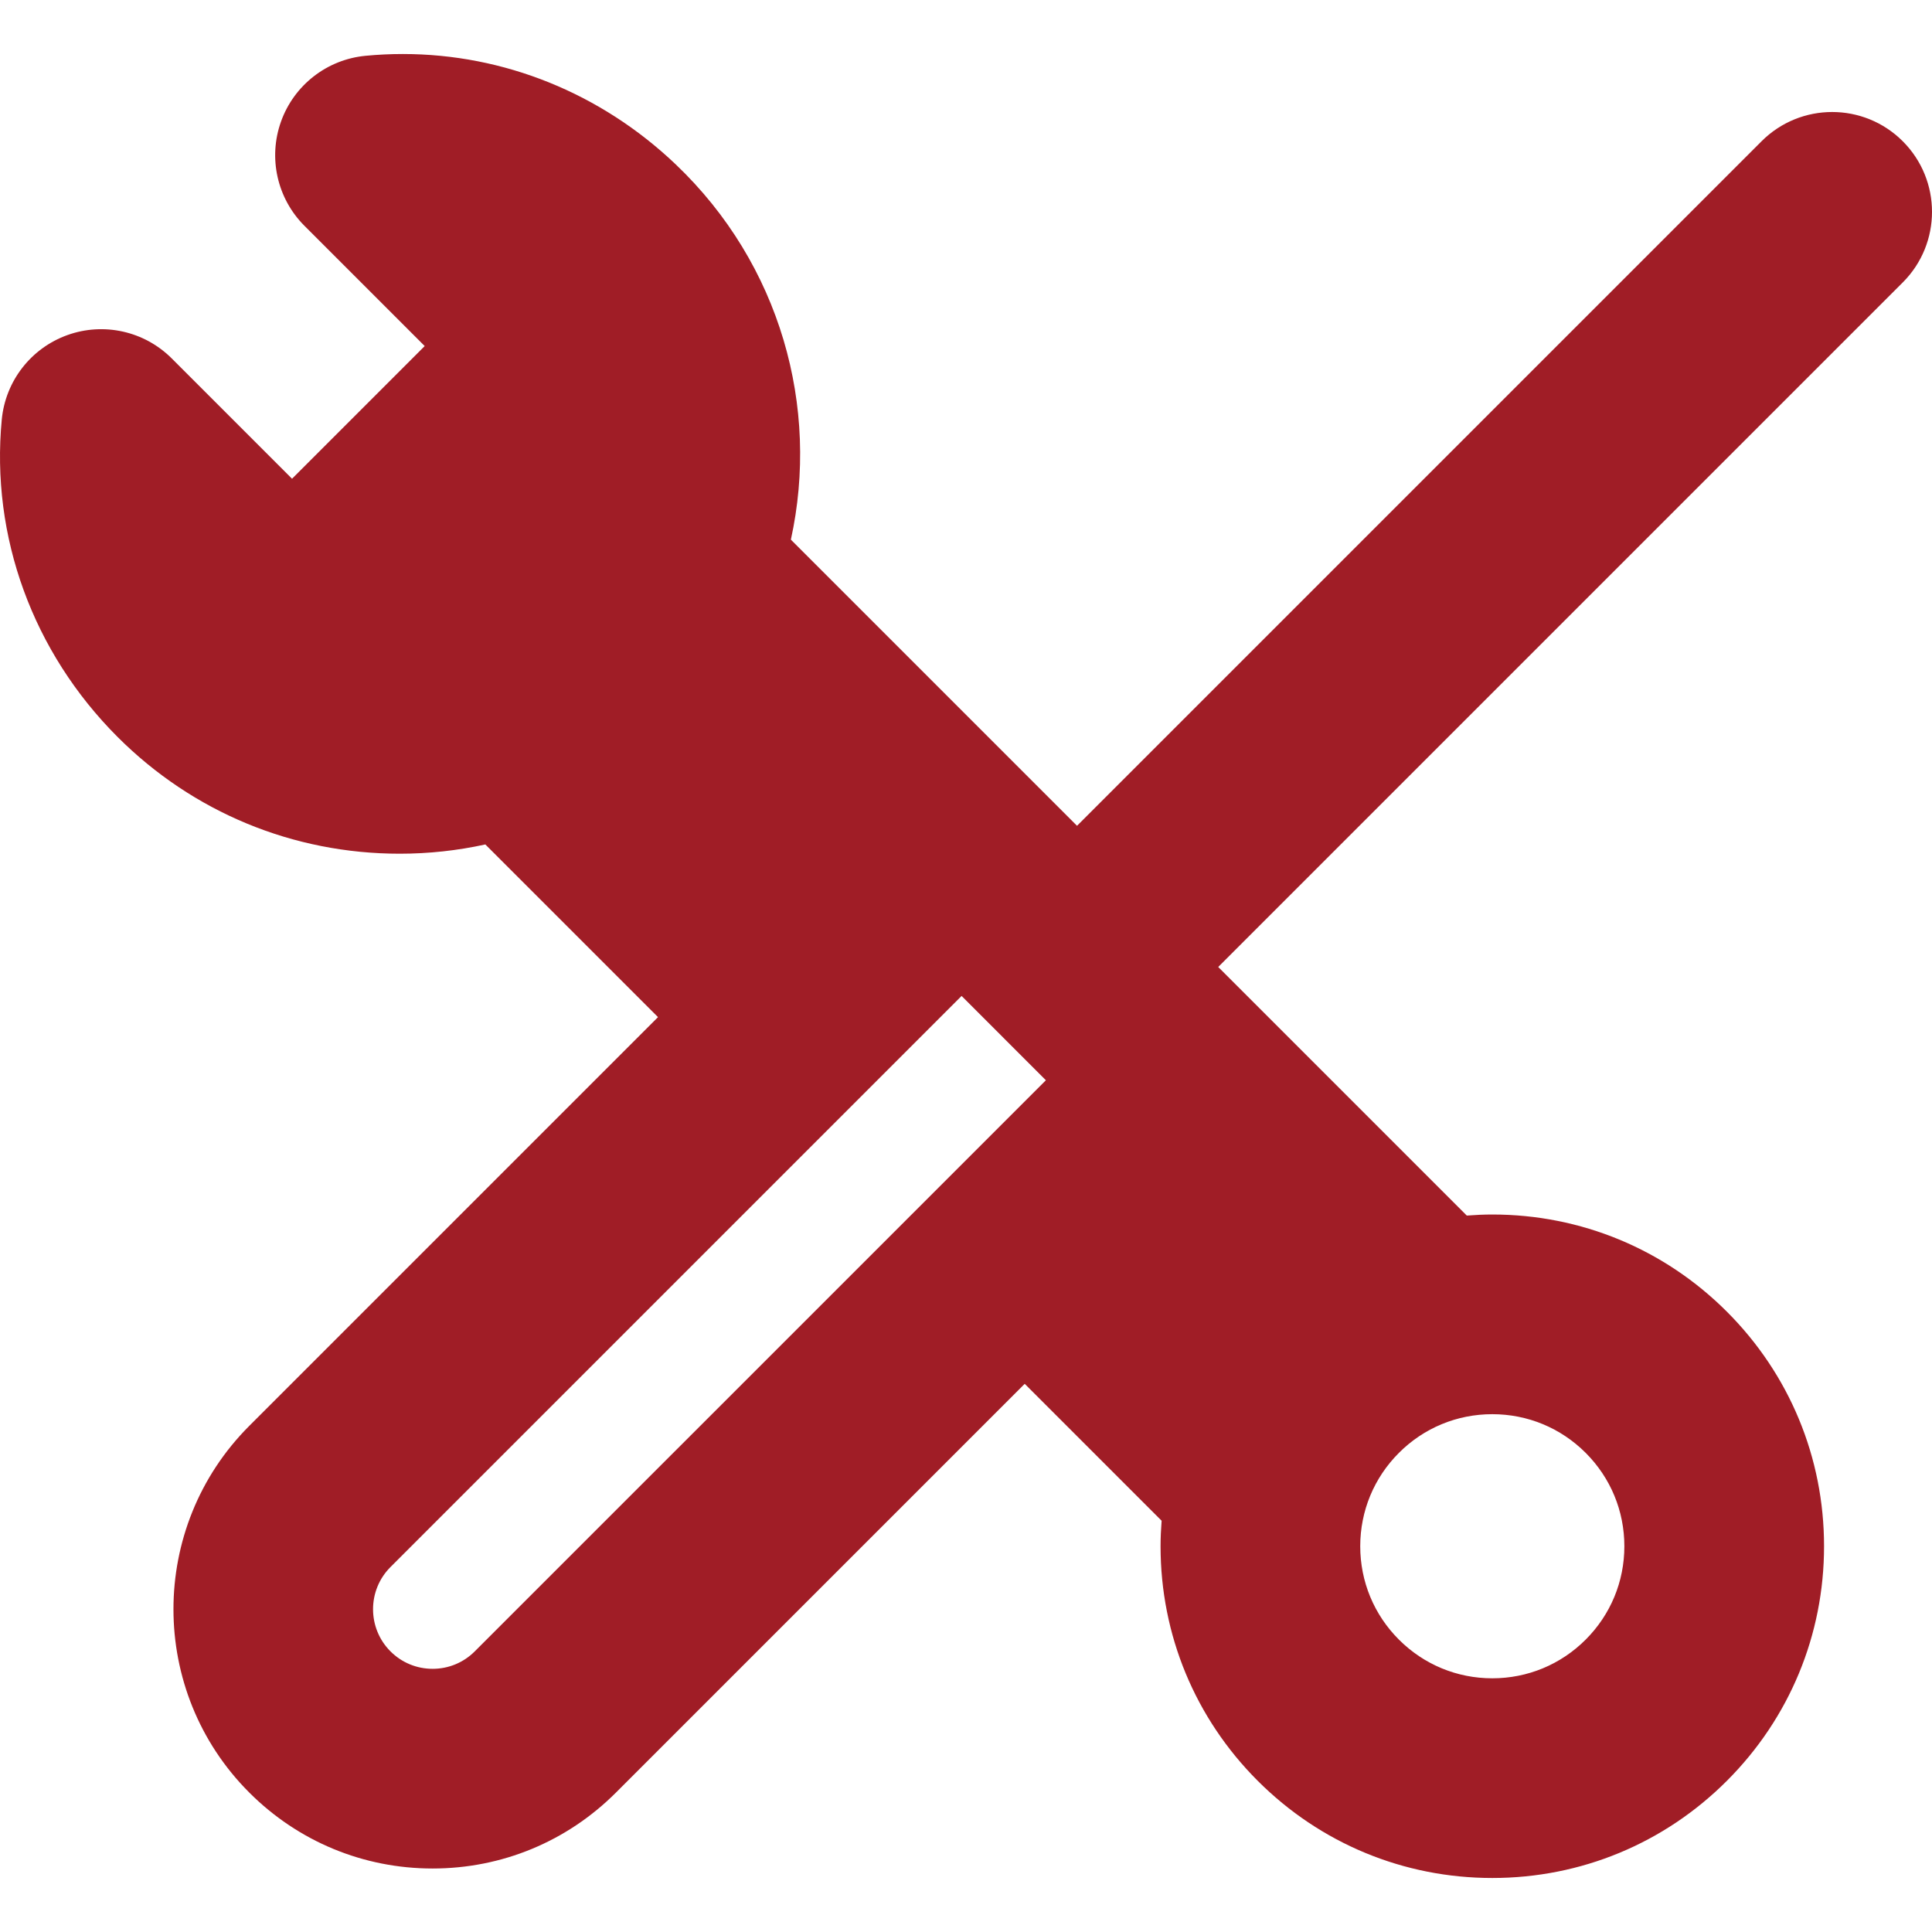 <?xml version="1.0" encoding="iso-8859-1"?>
<!-- Generator: Adobe Illustrator 17.1.0, SVG Export Plug-In . SVG Version: 6.00 Build 0)  -->
<!DOCTYPE svg PUBLIC "-//W3C//DTD SVG 1.1//EN" "http://www.w3.org/Graphics/SVG/1.1/DTD/svg11.dtd">
<svg xmlns="http://www.w3.org/2000/svg" xmlns:xlink="http://www.w3.org/1999/xlink" version="1.1" id="Capa_1" x="0px" y="0px" viewBox="0 0 290.26 290.26" style="enable-background:new 0 0 290.26 290.26;" xml:space="preserve" width="512px" height="512px">
<path d="M285.867,21.221c-5.856-5.858-15.354-5.858-21.213,0L161.809,124.065l-42.989-42.99  c4.357-19.859-1.539-41.378-17.316-56.393C90.278,13.999,75.721,8.115,60.518,8.115c-1.862,0-3.747,0.09-5.604,0.268  c-5.781,0.553-10.724,4.393-12.688,9.858c-1.964,5.465-0.597,11.573,3.51,15.68l18.071,18.071L43.875,71.924L25.804,53.852  c-4.105-4.105-10.214-5.474-15.68-3.51c-5.466,1.965-9.306,6.907-9.858,12.688c-1.681,17.571,4.661,34.952,17.397,47.688  c11.312,11.312,26.368,17.542,42.396,17.542c4.362,0,8.67-0.474,12.857-1.391l25.942,25.942L37.451,214.22  c-15.188,15.189-15.188,39.903,0.001,55.091c7.357,7.358,17.141,11.41,27.546,11.41s20.188-4.053,27.545-11.41l61.407-61.407  l20.569,20.569c-0.096,1.27-0.159,2.546-0.159,3.832c0,13.313,5.185,25.829,14.598,35.242c9.414,9.414,21.93,14.599,35.243,14.599  s25.829-5.185,35.242-14.598c9.414-9.414,14.599-21.93,14.599-35.243c0-13.313-5.185-25.828-14.599-35.242  c-9.413-9.413-21.929-14.598-35.242-14.598c-1.287,0-2.563,0.063-3.833,0.159l-37.345-37.346L285.867,42.434  C291.725,36.577,291.725,27.079,285.867,21.221z M71.328,248.097c-1.69,1.691-3.939,2.623-6.331,2.623  c-2.393,0-4.642-0.932-6.333-2.623c-3.491-3.491-3.491-9.173,0-12.665l85.803-85.802l12.664,12.665L71.328,248.097z   M210.171,218.275c3.747-3.747,8.729-5.811,14.029-5.811s10.282,2.063,14.029,5.811c3.747,3.748,5.812,8.73,5.812,14.029  c0,5.3-2.064,10.281-5.813,14.029c-3.747,3.747-8.729,5.812-14.028,5.812s-10.281-2.064-14.029-5.813  c-3.747-3.747-5.812-8.729-5.812-14.028C204.36,227.006,206.424,222.023,210.171,218.275z" fill="#A01D26"/>
<g>
</g>
<g>
</g>
<g>
</g>
<g>
</g>
<g>
</g>
<g>
</g>
<g>
</g>
<g>
</g>
<g>
</g>
<g>
</g>
<g>
</g>
<g>
</g>
<g>
</g>
<g>
</g>
<g>
</g>
</svg>
